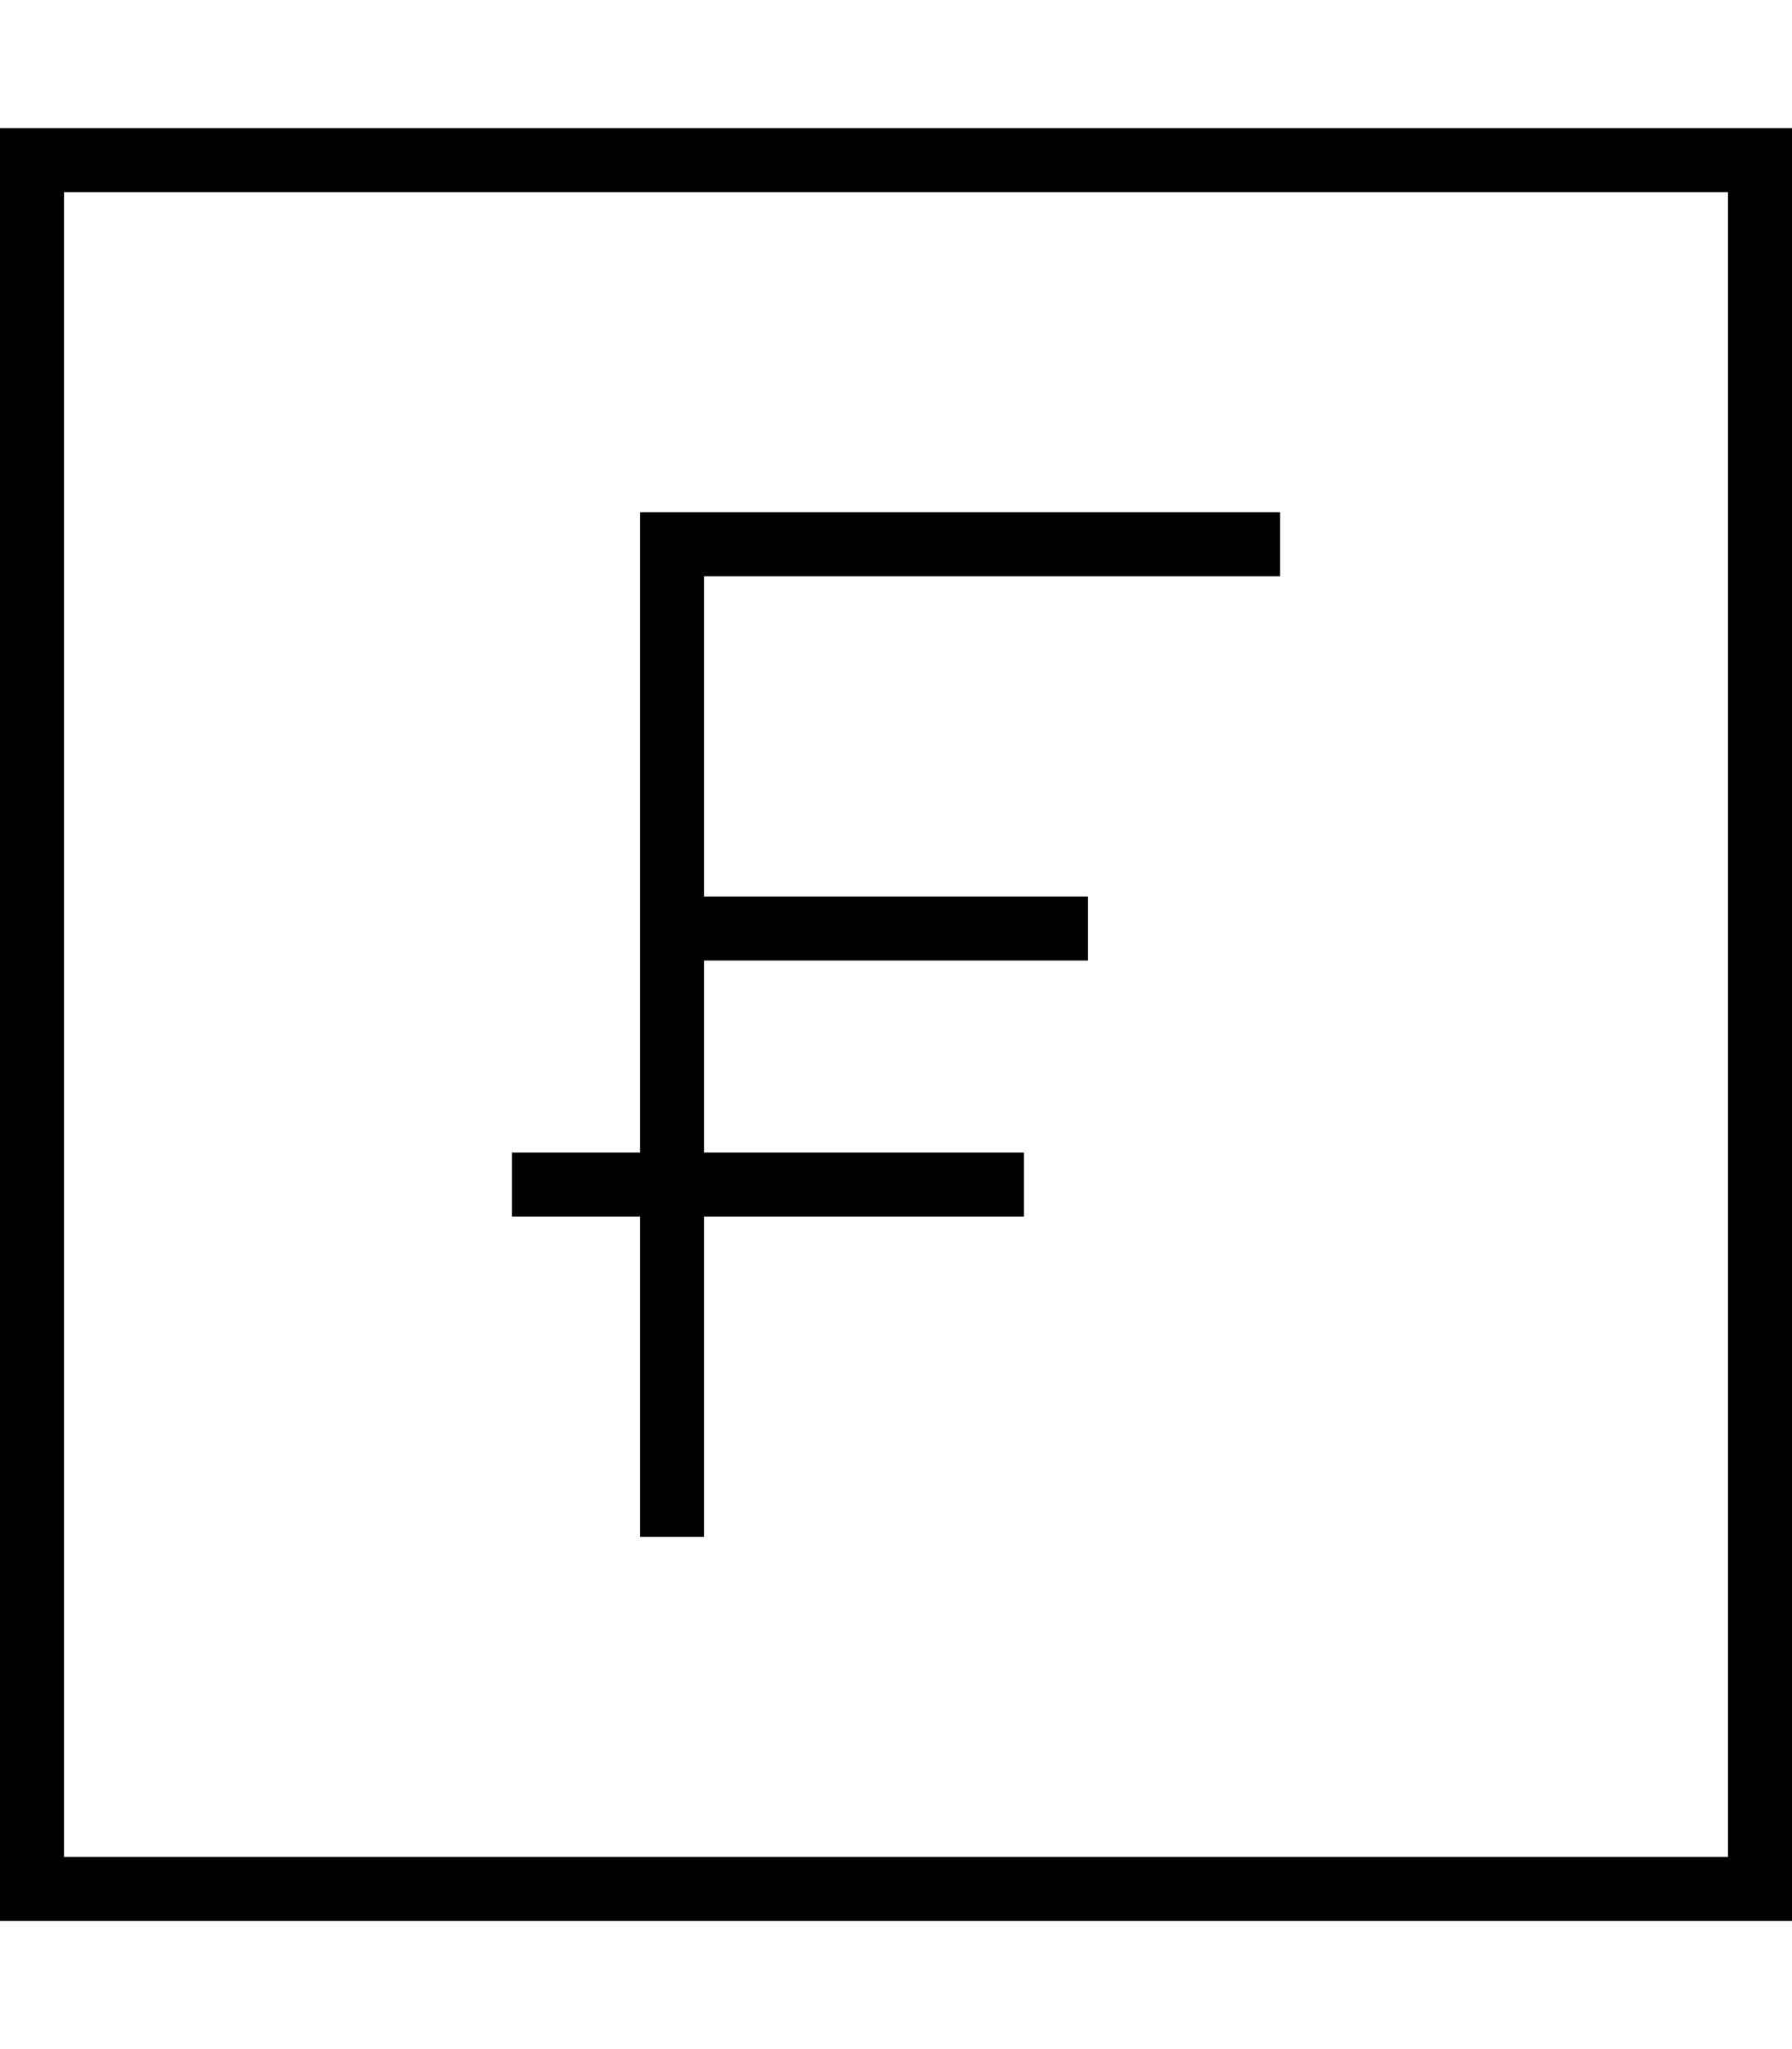 <svg xmlns="http://www.w3.org/2000/svg" viewBox="0 0 448 512"><!--! Font Awesome Pro 7.1.0 by @fontawesome - https://fontawesome.com License - https://fontawesome.com/license (Commercial License) Copyright 2025 Fonticons, Inc. --><path fill="currentColor" d="M16 48l0 416 416 0 0-416-416 0zM0 32l448 0 0 448-448 0 0-448zm160 96l160 0 0 16-144 0 0 80 96 0 0 16-96 0 0 48 80 0 0 16-80 0 0 80-16 0 0-80-32 0 0-16 32 0 0-160z"/></svg>
